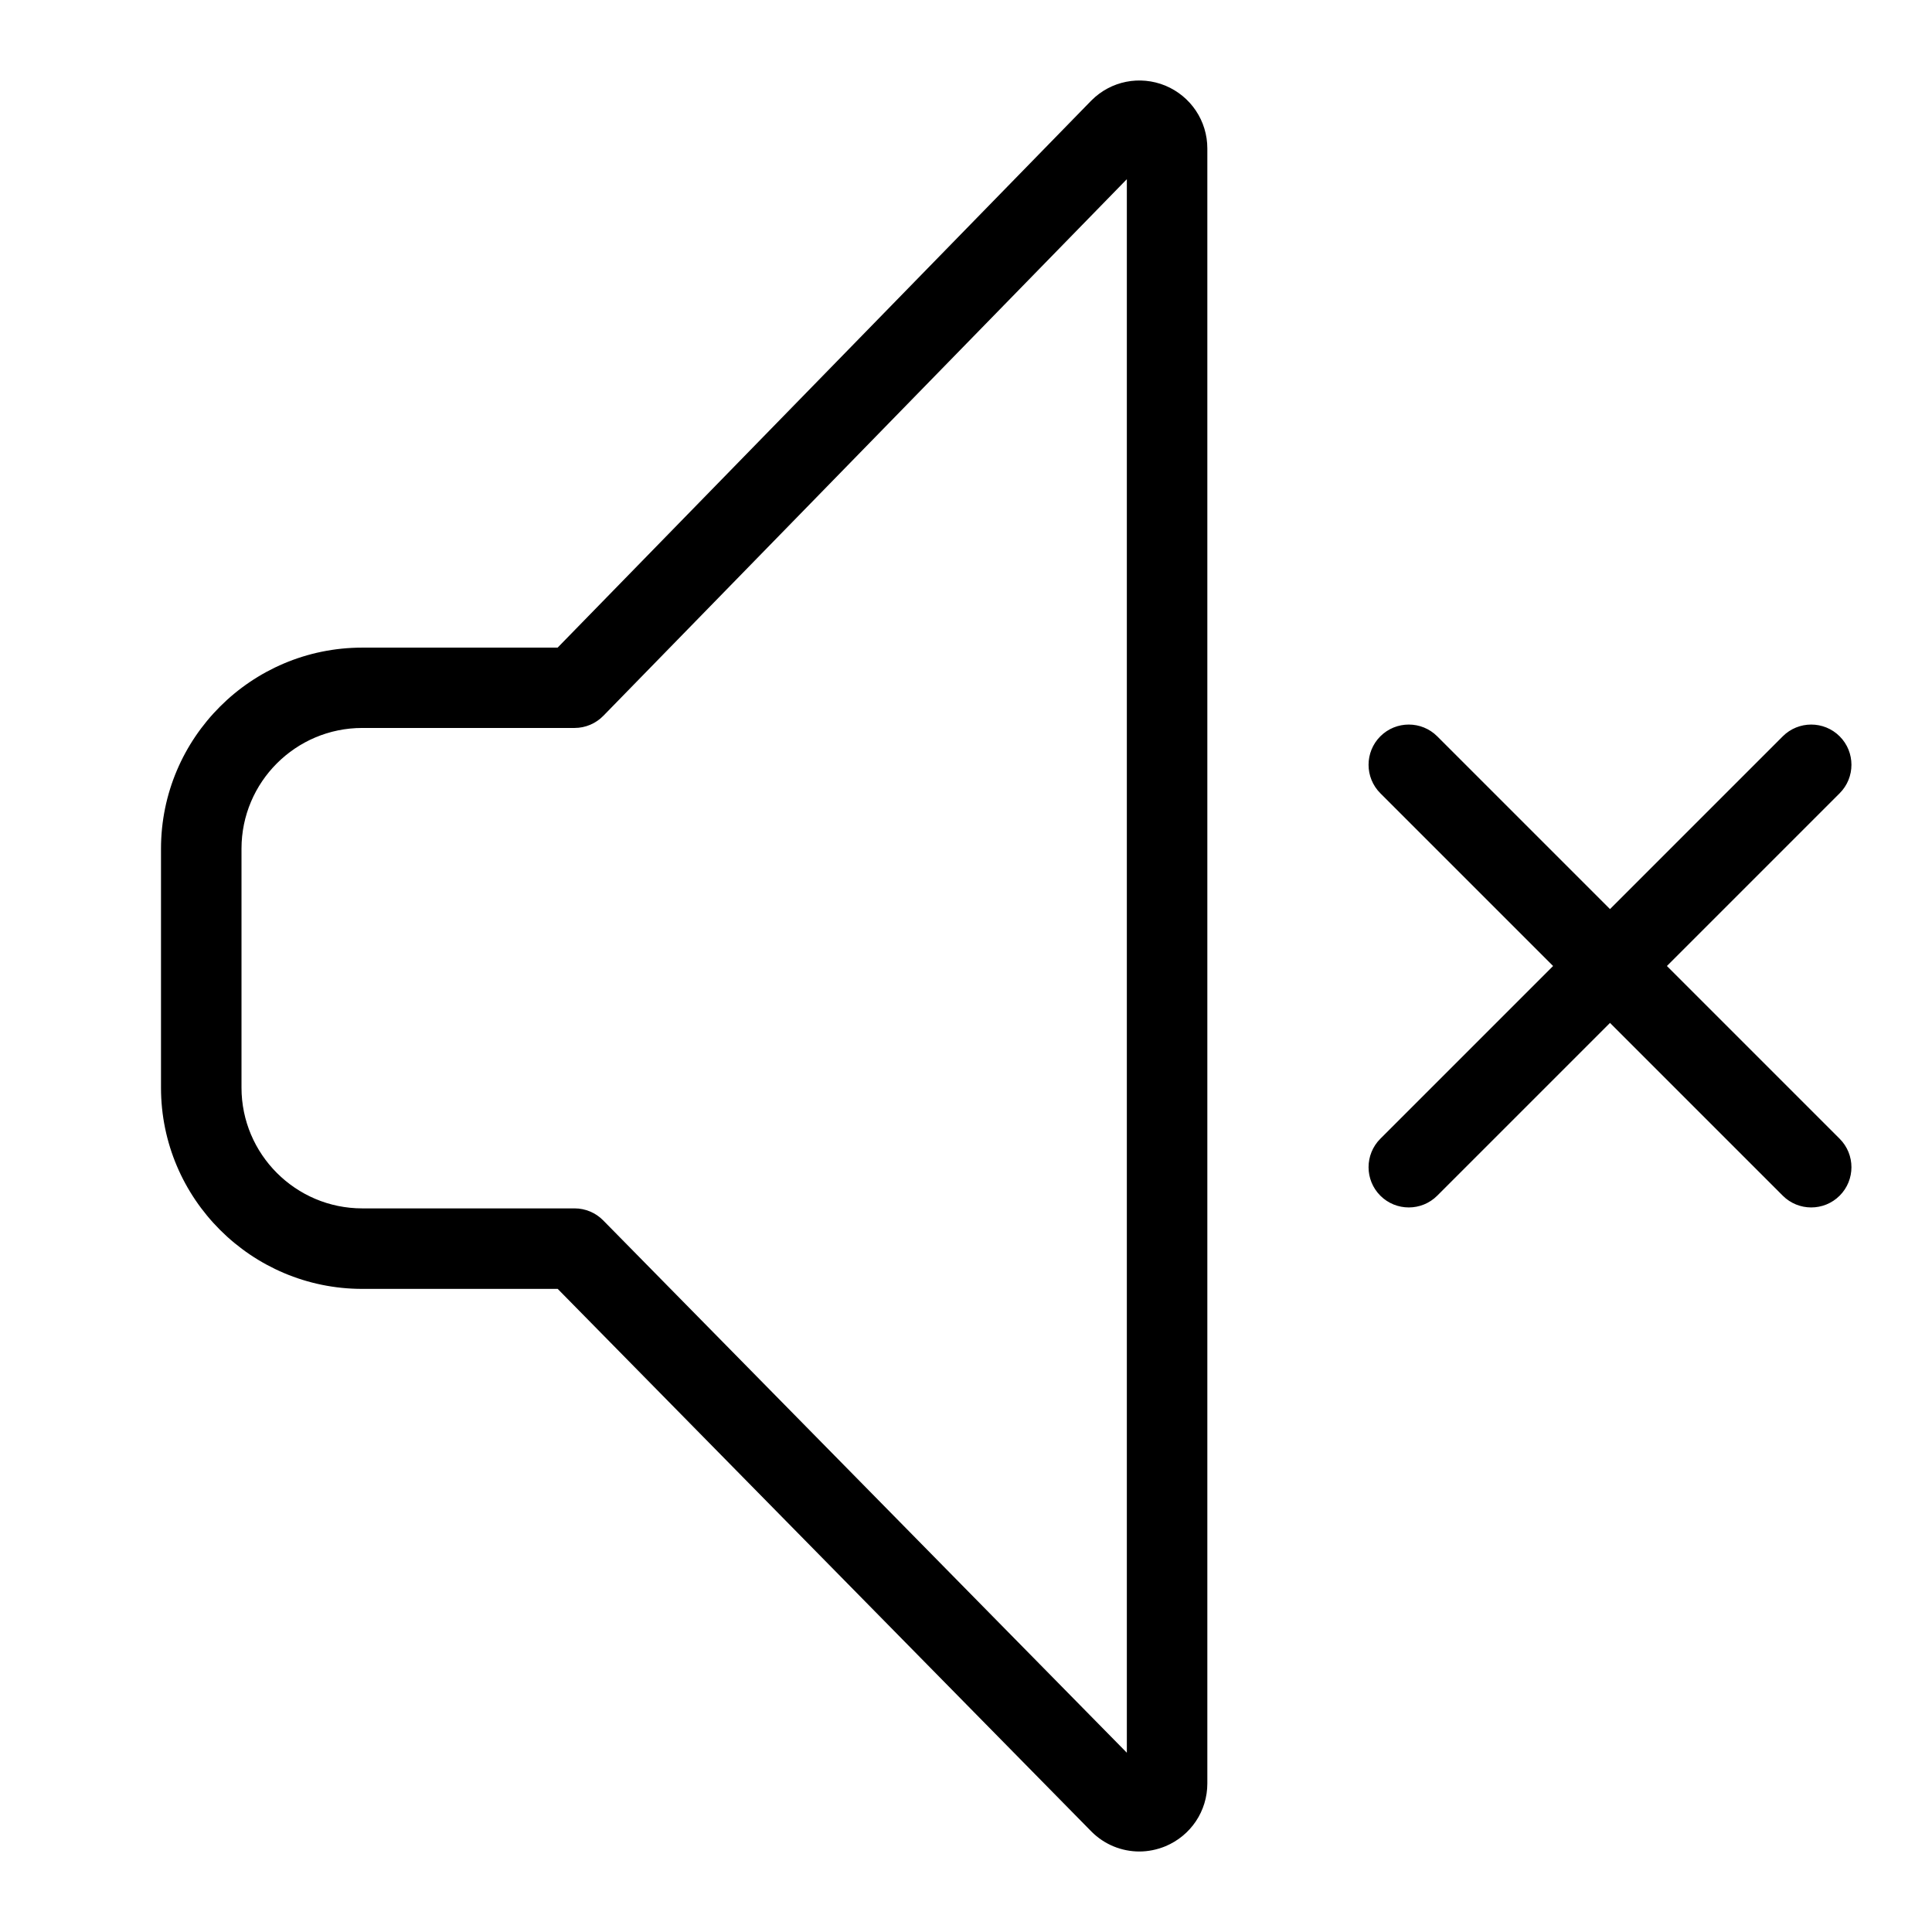 <svg width="24" height="24" viewBox="0 0 24 24" xmlns="http://www.w3.org/2000/svg"><title>audio/speaker-disconnected_24</title><path d="M13.998 21.773l-6.504-6.612c-.094-.096-.222-.15-.356-.15l-2.638 0c-.827 0-1.5-.673-1.5-1.5l0-2.968c0-.828.673-1.5 1.5-1.5l2.638 0c.134 0 .264-.055.358-.152l6.502-6.665 0 19.546zM20.707 12l2.146-2.146c.195-.195.195-.512 0-.707-.195-.195-.512-.195-.707 0L20 11.293l-2.146-2.146c-.195-.195-.512-.195-.707 0-.195.195-.195.512 0 .707L19.293 12l-2.146 2.146c-.195.195-.195.512 0 .707.195.195.512.195.707 0L20 12.707l2.146 2.146c.195.195.512.195.707 0 .195-.195.195-.512 0-.707L20.707 12zM14.477 1.064c.316.132.521.438.521.78l0 20.311c0 .343-.205.648-.521.78-.105.043-.215.065-.323.065-.22 0-.435-.086-.596-.248l-6.63-6.741-2.428 0c-1.378 0-2.5-1.121-2.5-2.499l0-2.968c0-1.379 1.122-2.499 2.5-2.499l2.427 0 6.626-6.792.005-.005c.242-.243.602-.314.919-.184z" fill="#000" fill-rule="evenodd"/></svg>